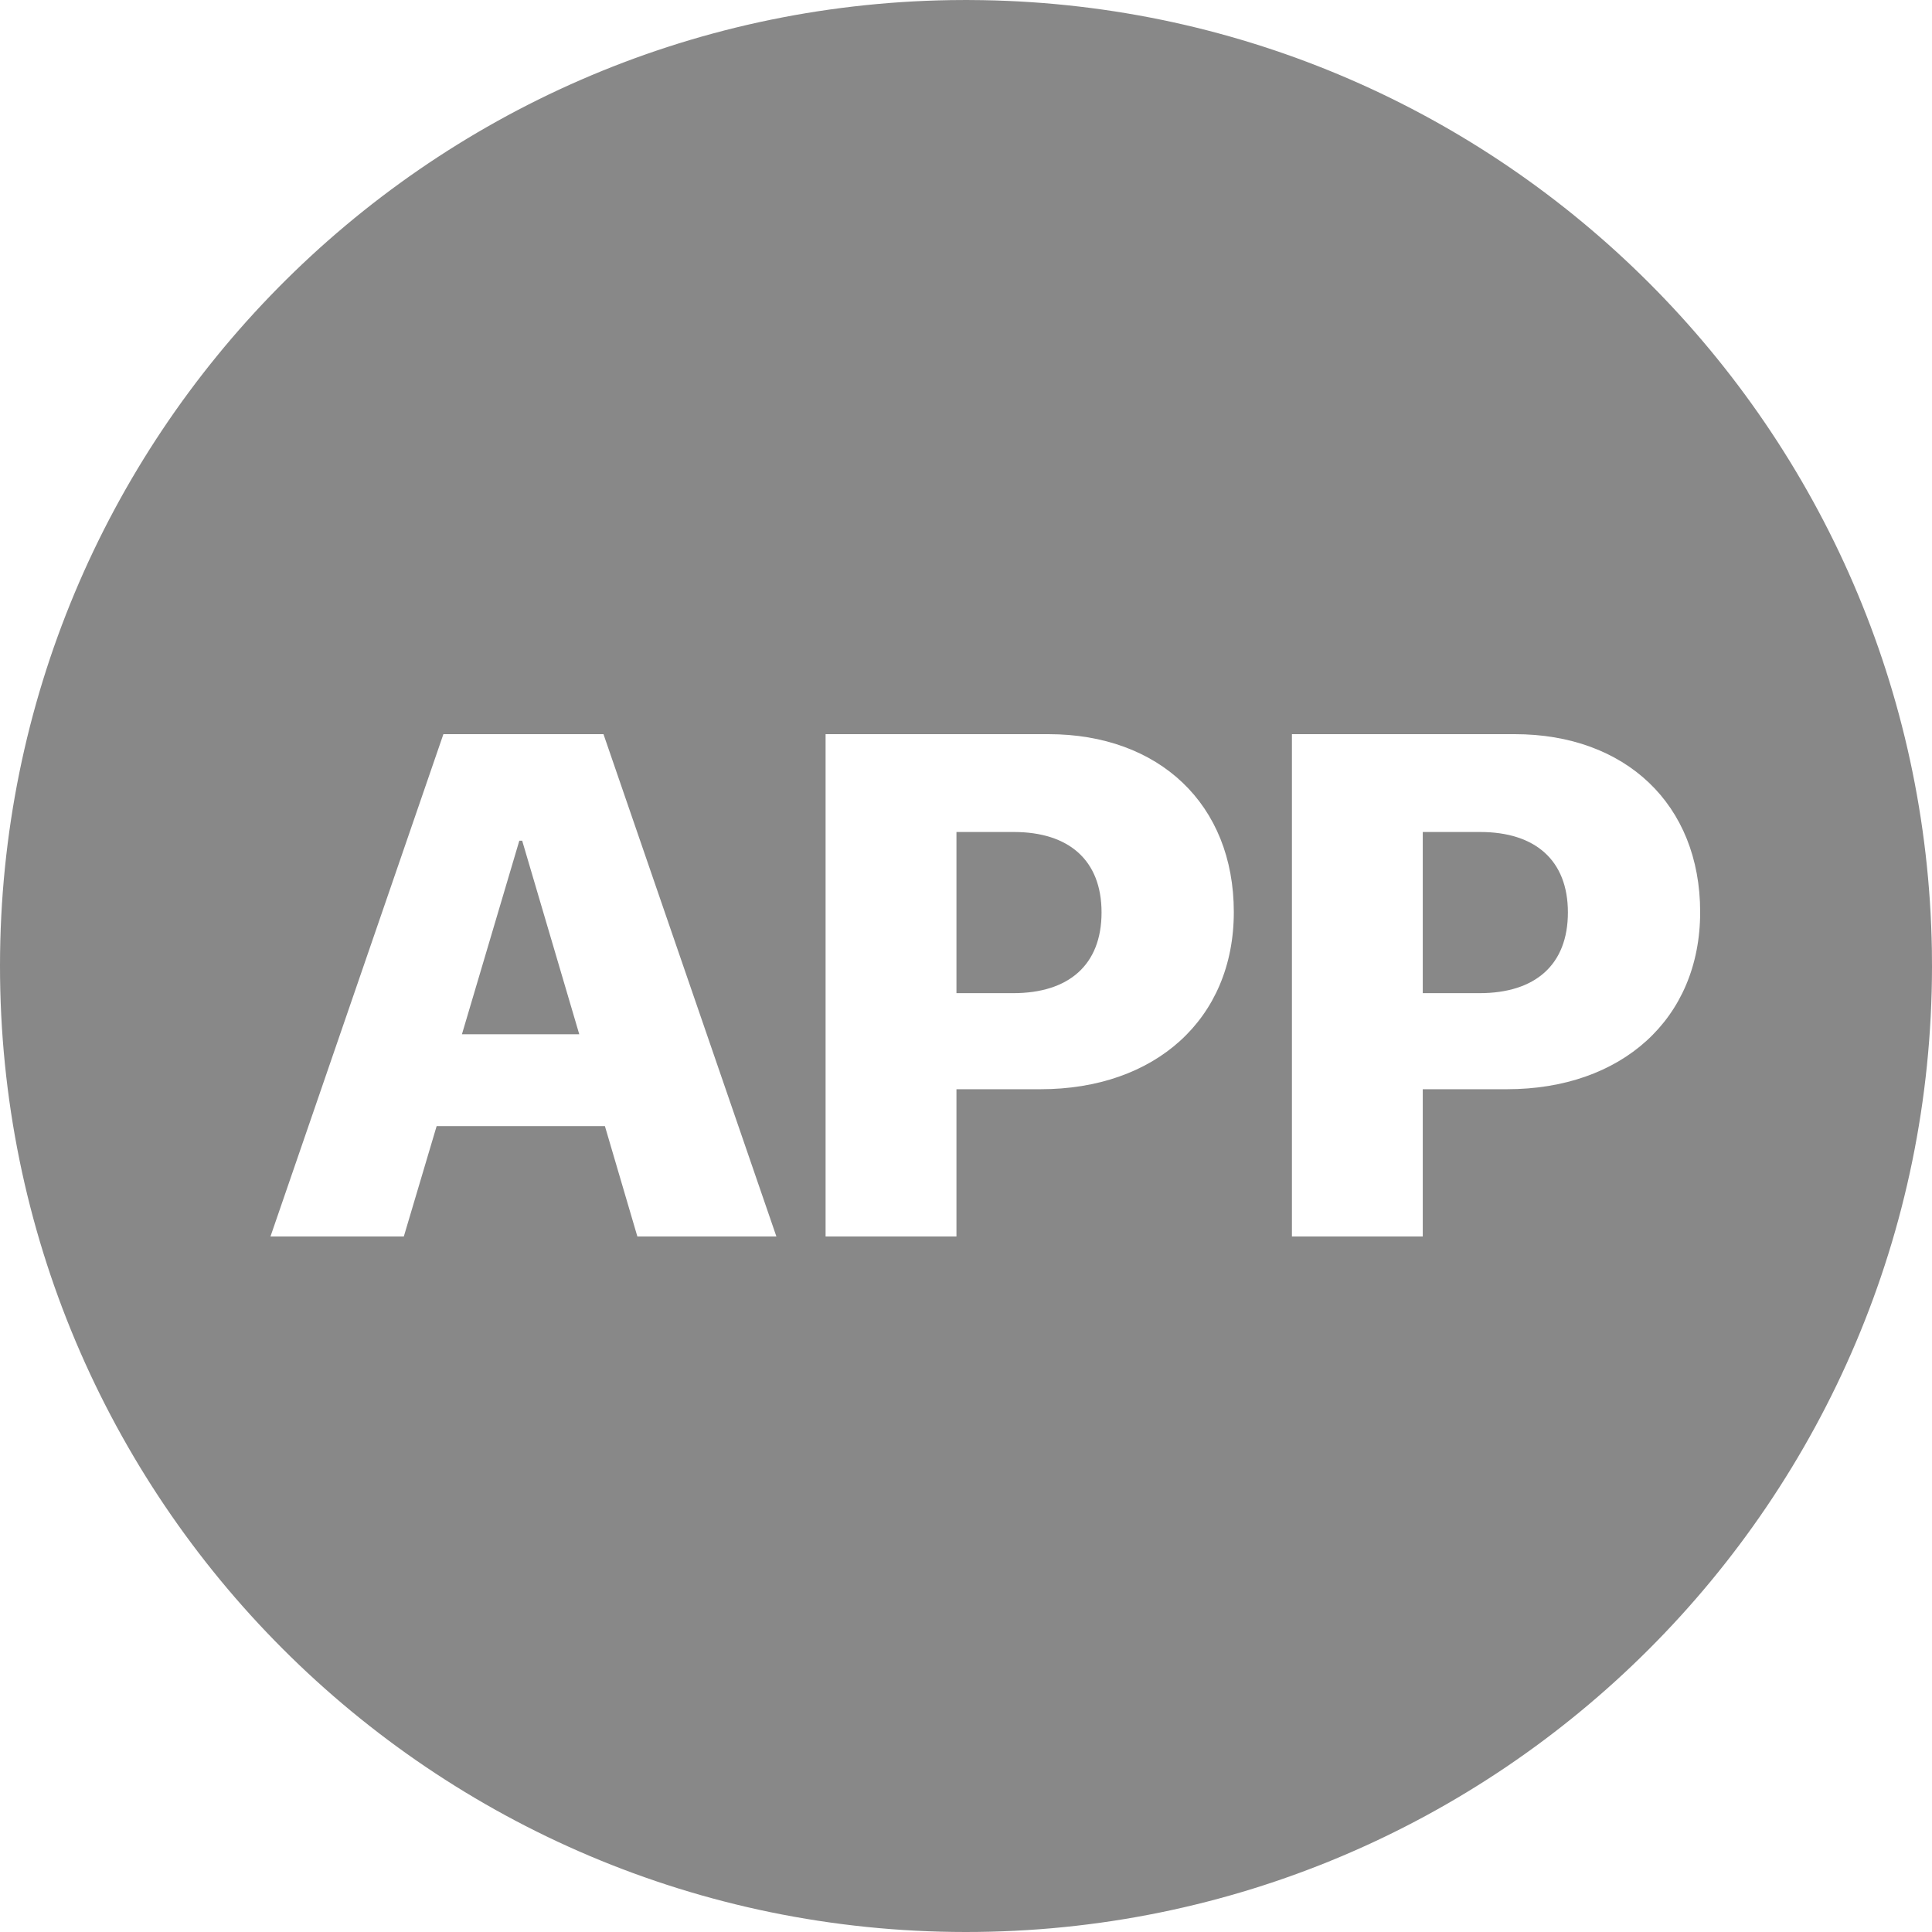 <?xml version="1.0" encoding="UTF-8"?>
<svg width="50px" height="50px" viewBox="0 0 50 50" version="1.1" xmlns="http://www.w3.org/2000/svg" xmlns:xlink="http://www.w3.org/1999/xlink">
    <title>operation-roundC888</title>
    <g id="ICON" stroke="none" stroke-width="1" fill="none" fill-rule="evenodd">
        <g id="SNS-ICON" transform="translate(-806, -127)" fill="#888888" fill-rule="nonzero">
            <path d="M831.016,127 L831.429,127.004 C844.903,127.231 855.781,138.116 855.997,151.591 L856,152.016 C855.991,165.823 844.791,177.009 830.984,177 C817.177,176.991 805.991,165.791 806,151.984 C806.009,138.315 816.986,127.215 830.603,127.003 L831.016,127 Z M821.618,146 L817.475,146 L813,159 L816.451,159 L817.3,156.144 L821.655,156.144 L822.495,159 L826.093,159 L821.618,146 Z M833.133,146 L827.366,146 L827.366,159 L830.753,159 L830.753,155.189 L832.93,155.189 C835.892,155.189 837.931,153.378 837.931,150.604 C837.931,147.811 835.994,146 833.133,146 Z M845.202,146 L839.435,146 L839.435,159 L842.821,159 L842.821,155.189 L844.999,155.189 C847.961,155.189 850,153.378 850,150.604 C850,147.811 848.062,146 845.202,146 Z M819.514,148.757 L820.991,153.766 L817.955,153.766 L819.44,148.757 L819.514,148.757 Z M832.238,148.532 C833.659,148.532 834.508,149.261 834.508,150.613 C834.508,151.973 833.659,152.703 832.22,152.703 L830.753,152.703 L830.753,148.532 L832.238,148.532 Z M844.307,148.532 C845.728,148.532 846.577,149.261 846.577,150.613 C846.577,151.973 845.728,152.703 844.289,152.703 L842.821,152.703 L842.821,148.532 L844.307,148.532 Z" id="operation-round"></path>
        </g>
    </g>
</svg>